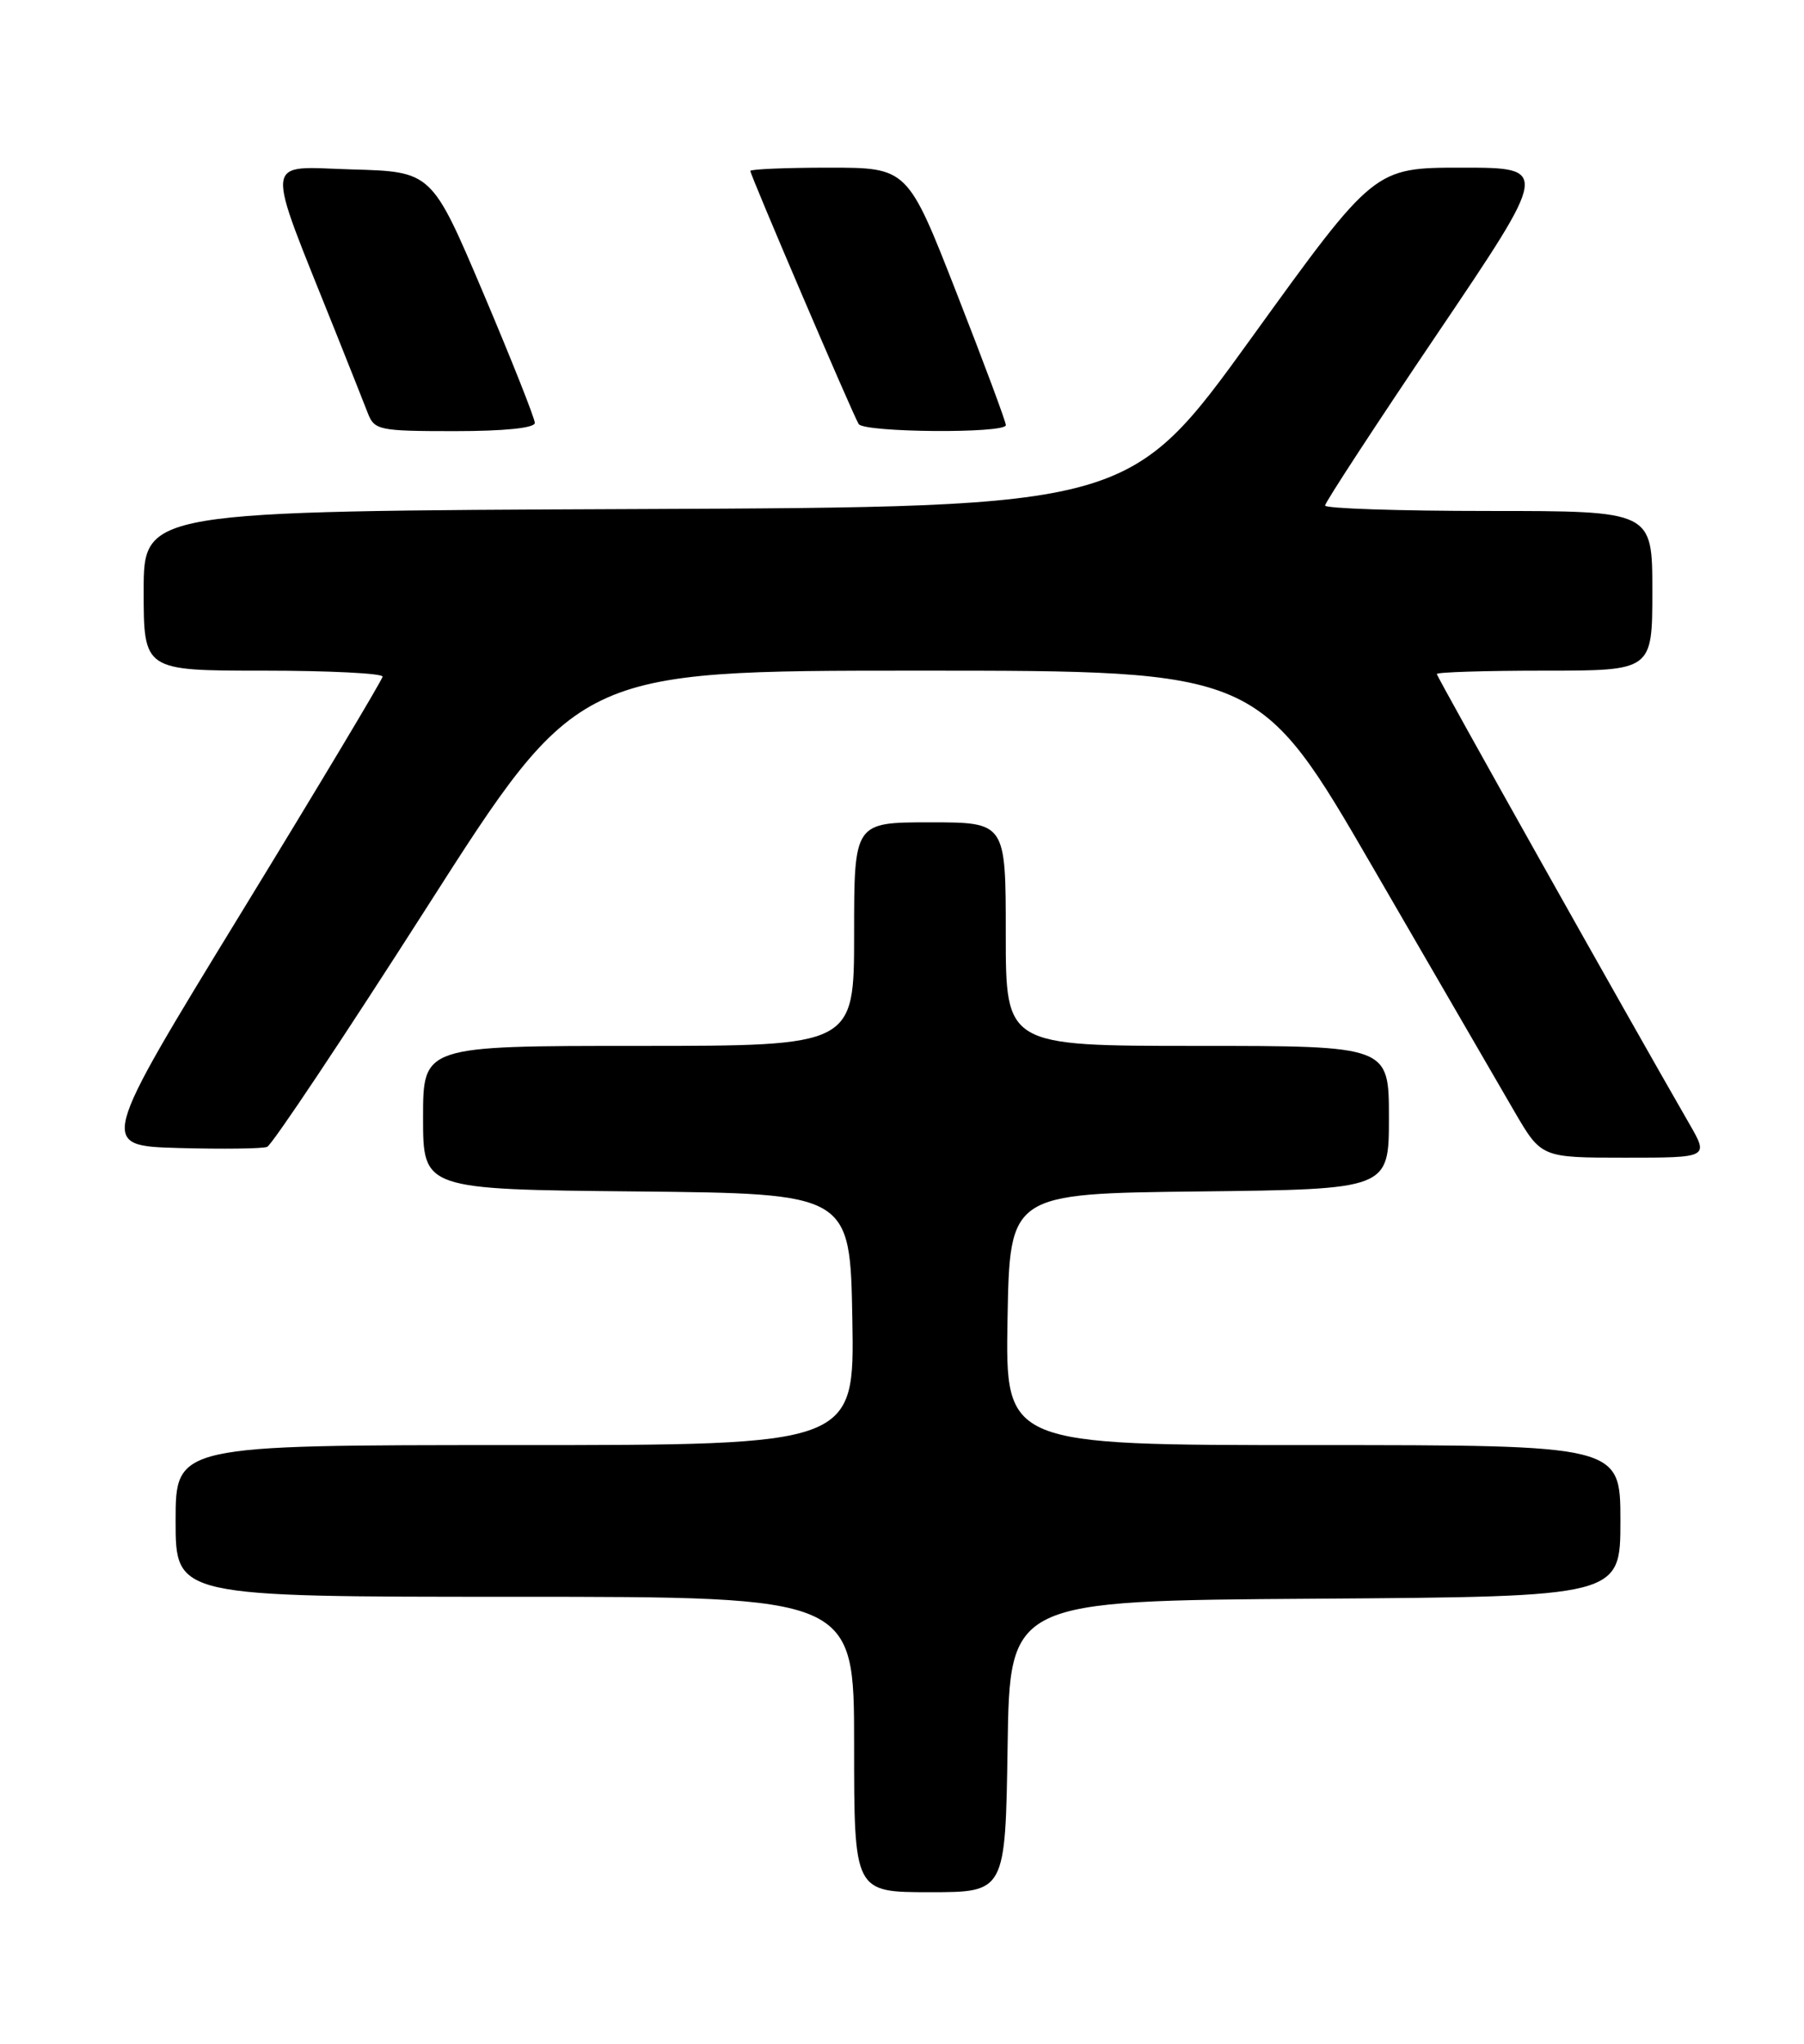 <?xml version="1.0" encoding="UTF-8" standalone="no"?>
<!DOCTYPE svg PUBLIC "-//W3C//DTD SVG 1.1//EN" "http://www.w3.org/Graphics/SVG/1.1/DTD/svg11.dtd" >
<svg xmlns="http://www.w3.org/2000/svg" xmlns:xlink="http://www.w3.org/1999/xlink" version="1.1" viewBox="0 0 226 256">
 <g >
 <path fill="currentColor"
d=" M 126.23 218.75 C 126.50 200.50 126.50 200.50 164.75 200.24 C 203.00 199.98 203.00 199.98 203.00 190.49 C 203.00 181.00 203.00 181.00 164.47 181.00 C 125.95 181.00 125.95 181.00 126.22 165.25 C 126.50 149.50 126.50 149.50 150.25 149.23 C 174.00 148.96 174.00 148.96 174.00 139.98 C 174.00 131.00 174.00 131.00 150.00 131.00 C 126.00 131.00 126.00 131.00 126.00 117.00 C 126.00 103.00 126.00 103.00 116.50 103.00 C 107.00 103.00 107.00 103.00 107.00 117.00 C 107.00 131.00 107.00 131.00 80.00 131.00 C 53.00 131.00 53.00 131.00 53.00 139.98 C 53.00 148.97 53.00 148.97 79.75 149.23 C 106.50 149.50 106.50 149.50 106.78 165.25 C 107.05 181.00 107.05 181.00 64.53 181.00 C 22.00 181.00 22.00 181.00 22.00 190.50 C 22.00 200.00 22.00 200.00 64.50 200.00 C 107.00 200.00 107.00 200.00 107.00 218.50 C 107.00 237.00 107.00 237.00 116.48 237.00 C 125.95 237.00 125.95 237.00 126.23 218.75 Z  M 211.63 140.75 C 204.12 127.73 180.00 84.78 180.00 84.42 C 180.00 84.19 186.07 84.00 193.50 84.00 C 207.00 84.00 207.00 84.00 207.00 74.00 C 207.00 64.00 207.00 64.00 186.50 64.00 C 175.22 64.00 166.00 63.69 166.00 63.32 C 166.00 62.94 172.32 53.27 180.05 41.82 C 194.11 21.00 194.11 21.00 183.14 21.00 C 172.17 21.00 172.17 21.00 156.83 42.25 C 141.49 63.50 141.49 63.50 79.75 63.76 C 18.00 64.02 18.00 64.02 18.00 74.01 C 18.00 84.00 18.00 84.00 33.00 84.00 C 41.25 84.00 47.97 84.34 47.93 84.75 C 47.89 85.16 39.87 98.55 30.11 114.50 C 12.37 143.50 12.37 143.50 22.37 143.79 C 27.87 143.94 32.86 143.88 33.46 143.65 C 34.07 143.42 43.08 129.90 53.49 113.62 C 72.41 84.00 72.41 84.00 115.06 84.00 C 157.71 84.00 157.71 84.00 172.05 108.75 C 179.94 122.36 187.90 136.09 189.74 139.25 C 193.10 145.00 193.10 145.00 203.59 145.00 C 214.08 145.00 214.08 145.00 211.63 140.75 Z  M 67.00 52.97 C 67.00 52.41 64.10 45.09 60.55 36.72 C 54.09 21.50 54.09 21.50 44.08 21.22 C 32.86 20.90 33.05 19.09 42.01 41.50 C 43.77 45.90 45.60 50.51 46.08 51.75 C 46.90 53.88 47.50 54.00 56.98 54.00 C 63.17 54.00 67.00 53.61 67.00 52.97 Z  M 126.01 53.25 C 126.02 52.84 123.25 45.41 119.86 36.75 C 113.70 21.00 113.70 21.00 103.85 21.00 C 98.43 21.00 94.00 21.19 94.00 21.41 C 94.00 21.94 106.84 51.93 107.57 53.11 C 108.23 54.18 126.00 54.32 126.01 53.25 Z "/>
</g>
</svg>